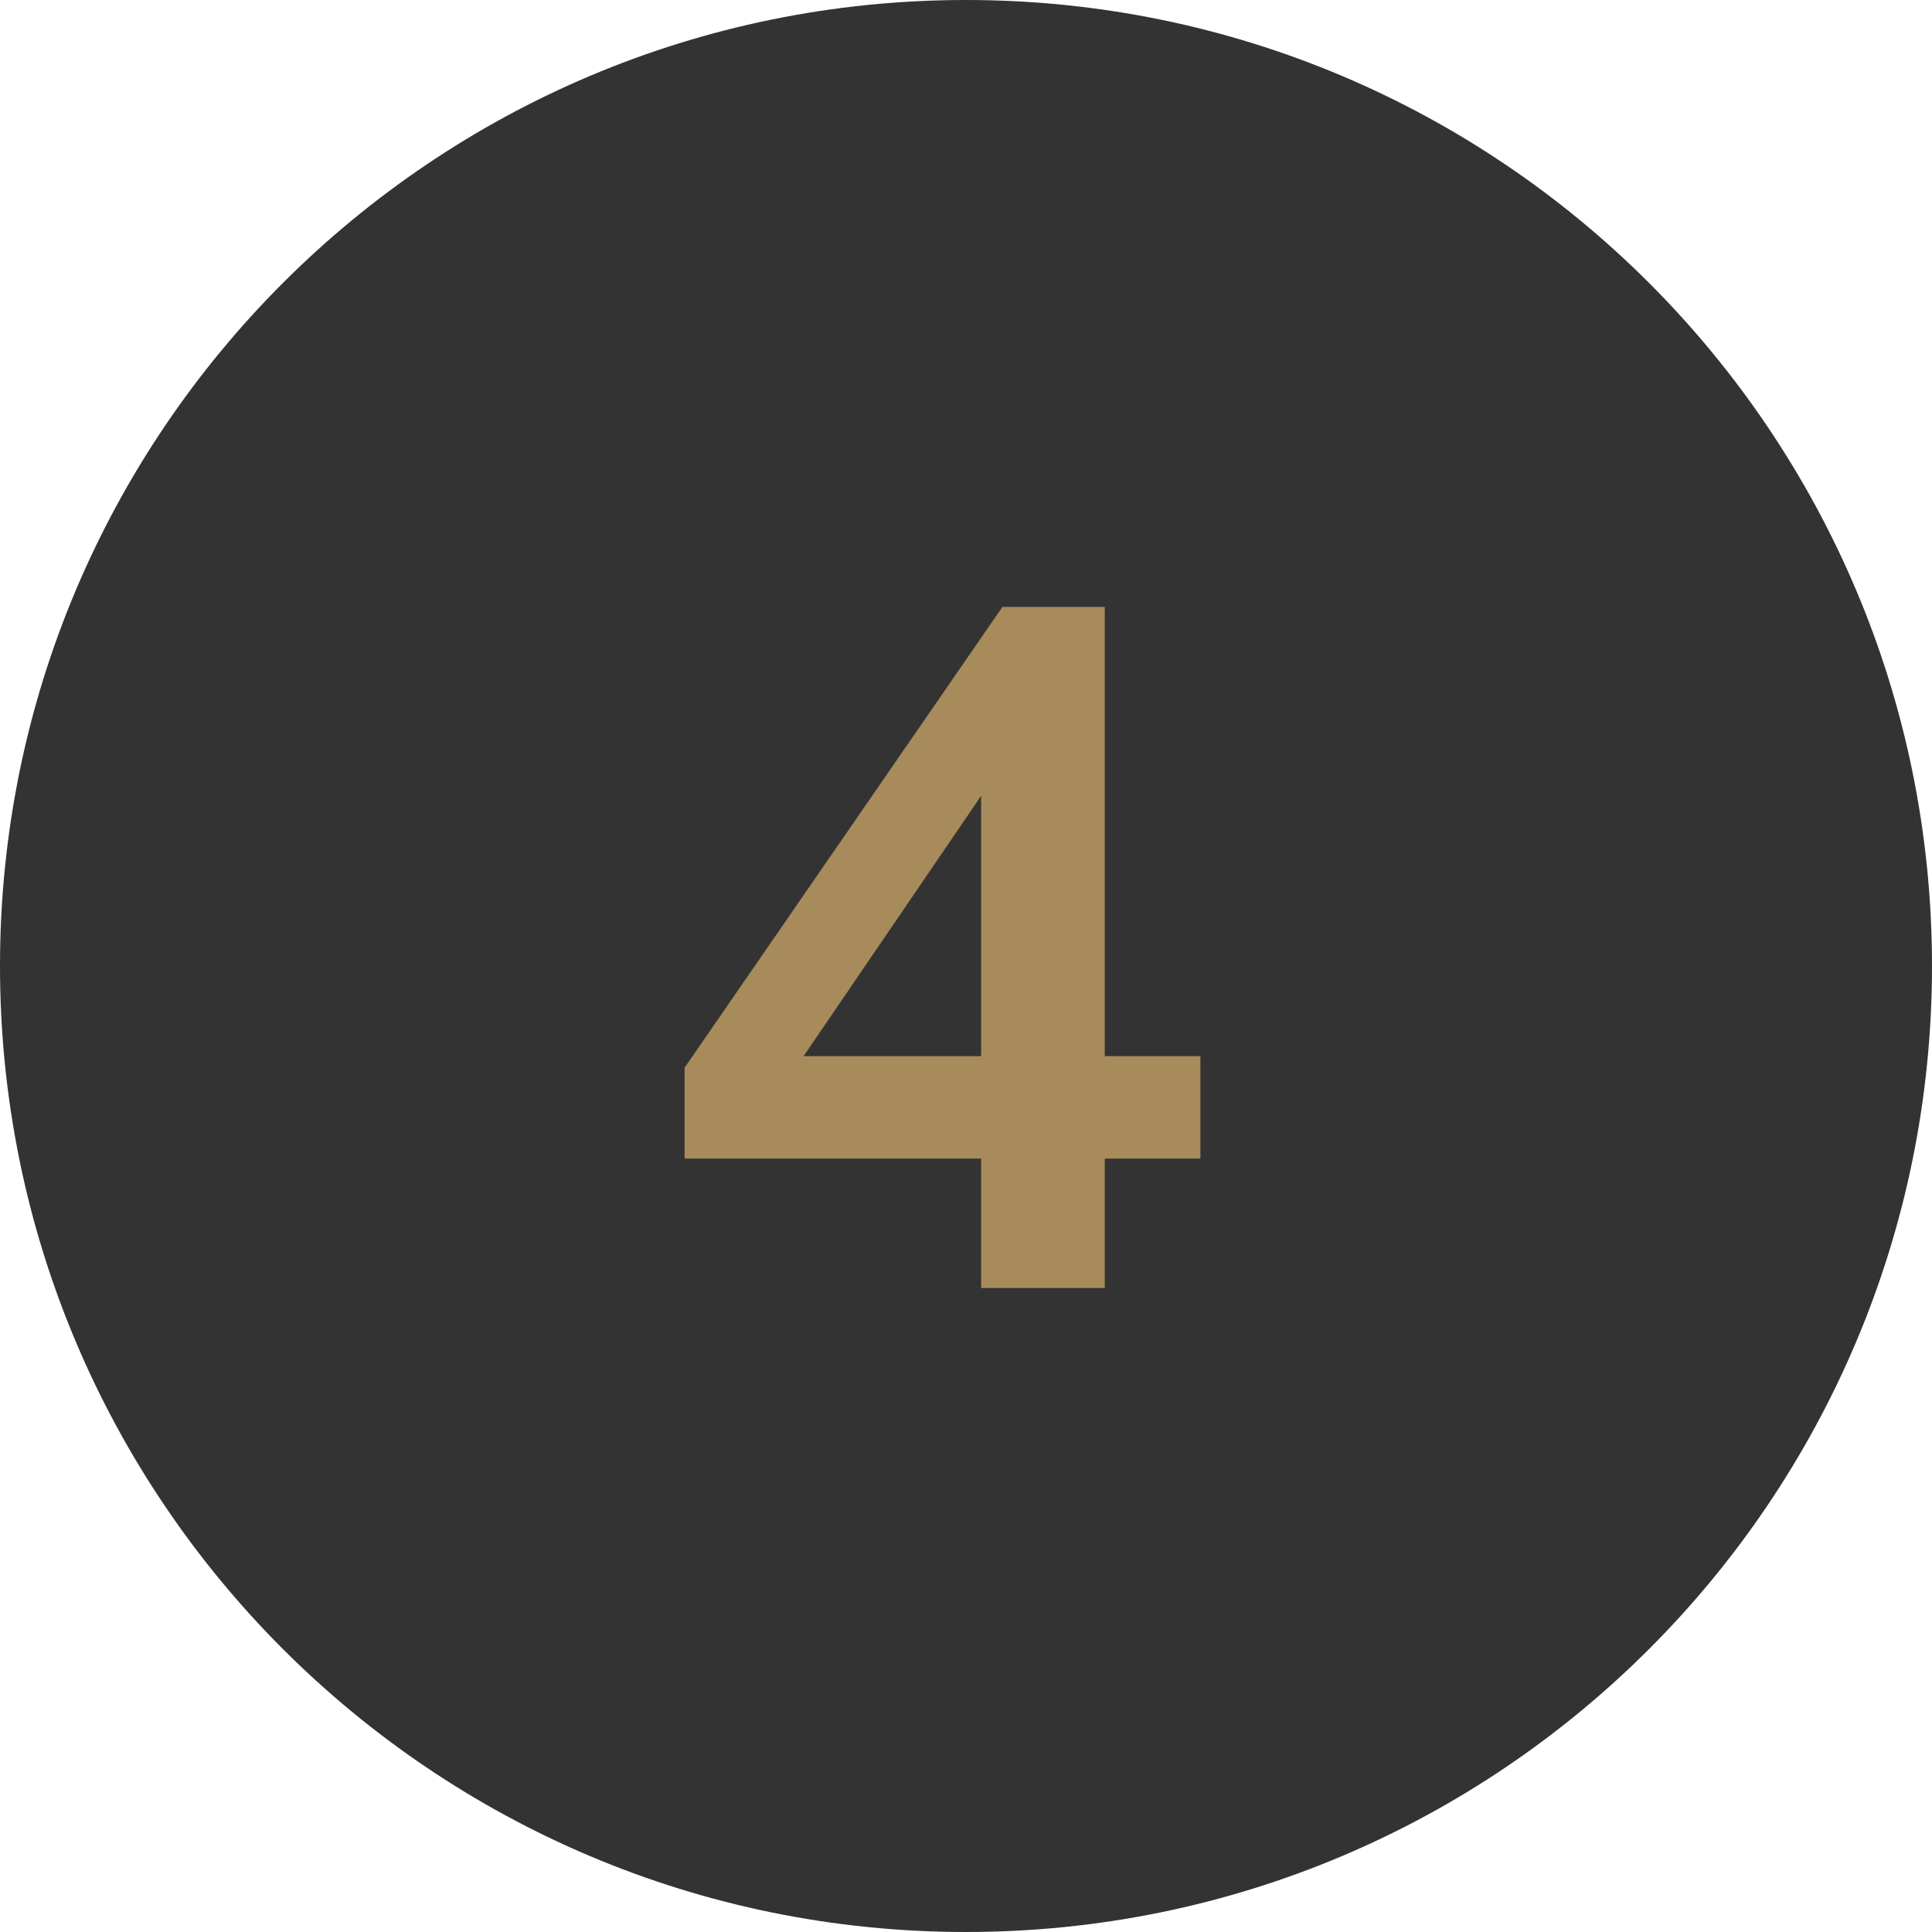 <svg width="48" height="48" viewBox="0 0 48 48" fill="none" xmlns="http://www.w3.org/2000/svg">
<path d="M0 24C0 37.255 10.745 48 24 48C37.255 48 48 37.255 48 24C48 10.745 37.255 0 24 0C10.745 0 0 10.745 0 24Z" fill="#333333"/>
<path d="M24.376 32V28.784H17.008V26.528L24.904 15.08H27.448V26.24H29.824V28.784H27.448V32H24.376ZM24.376 26.24V18.752H25.072L19.408 27.056V26.24H24.376Z" fill="#A88B5B"/>
</svg>
